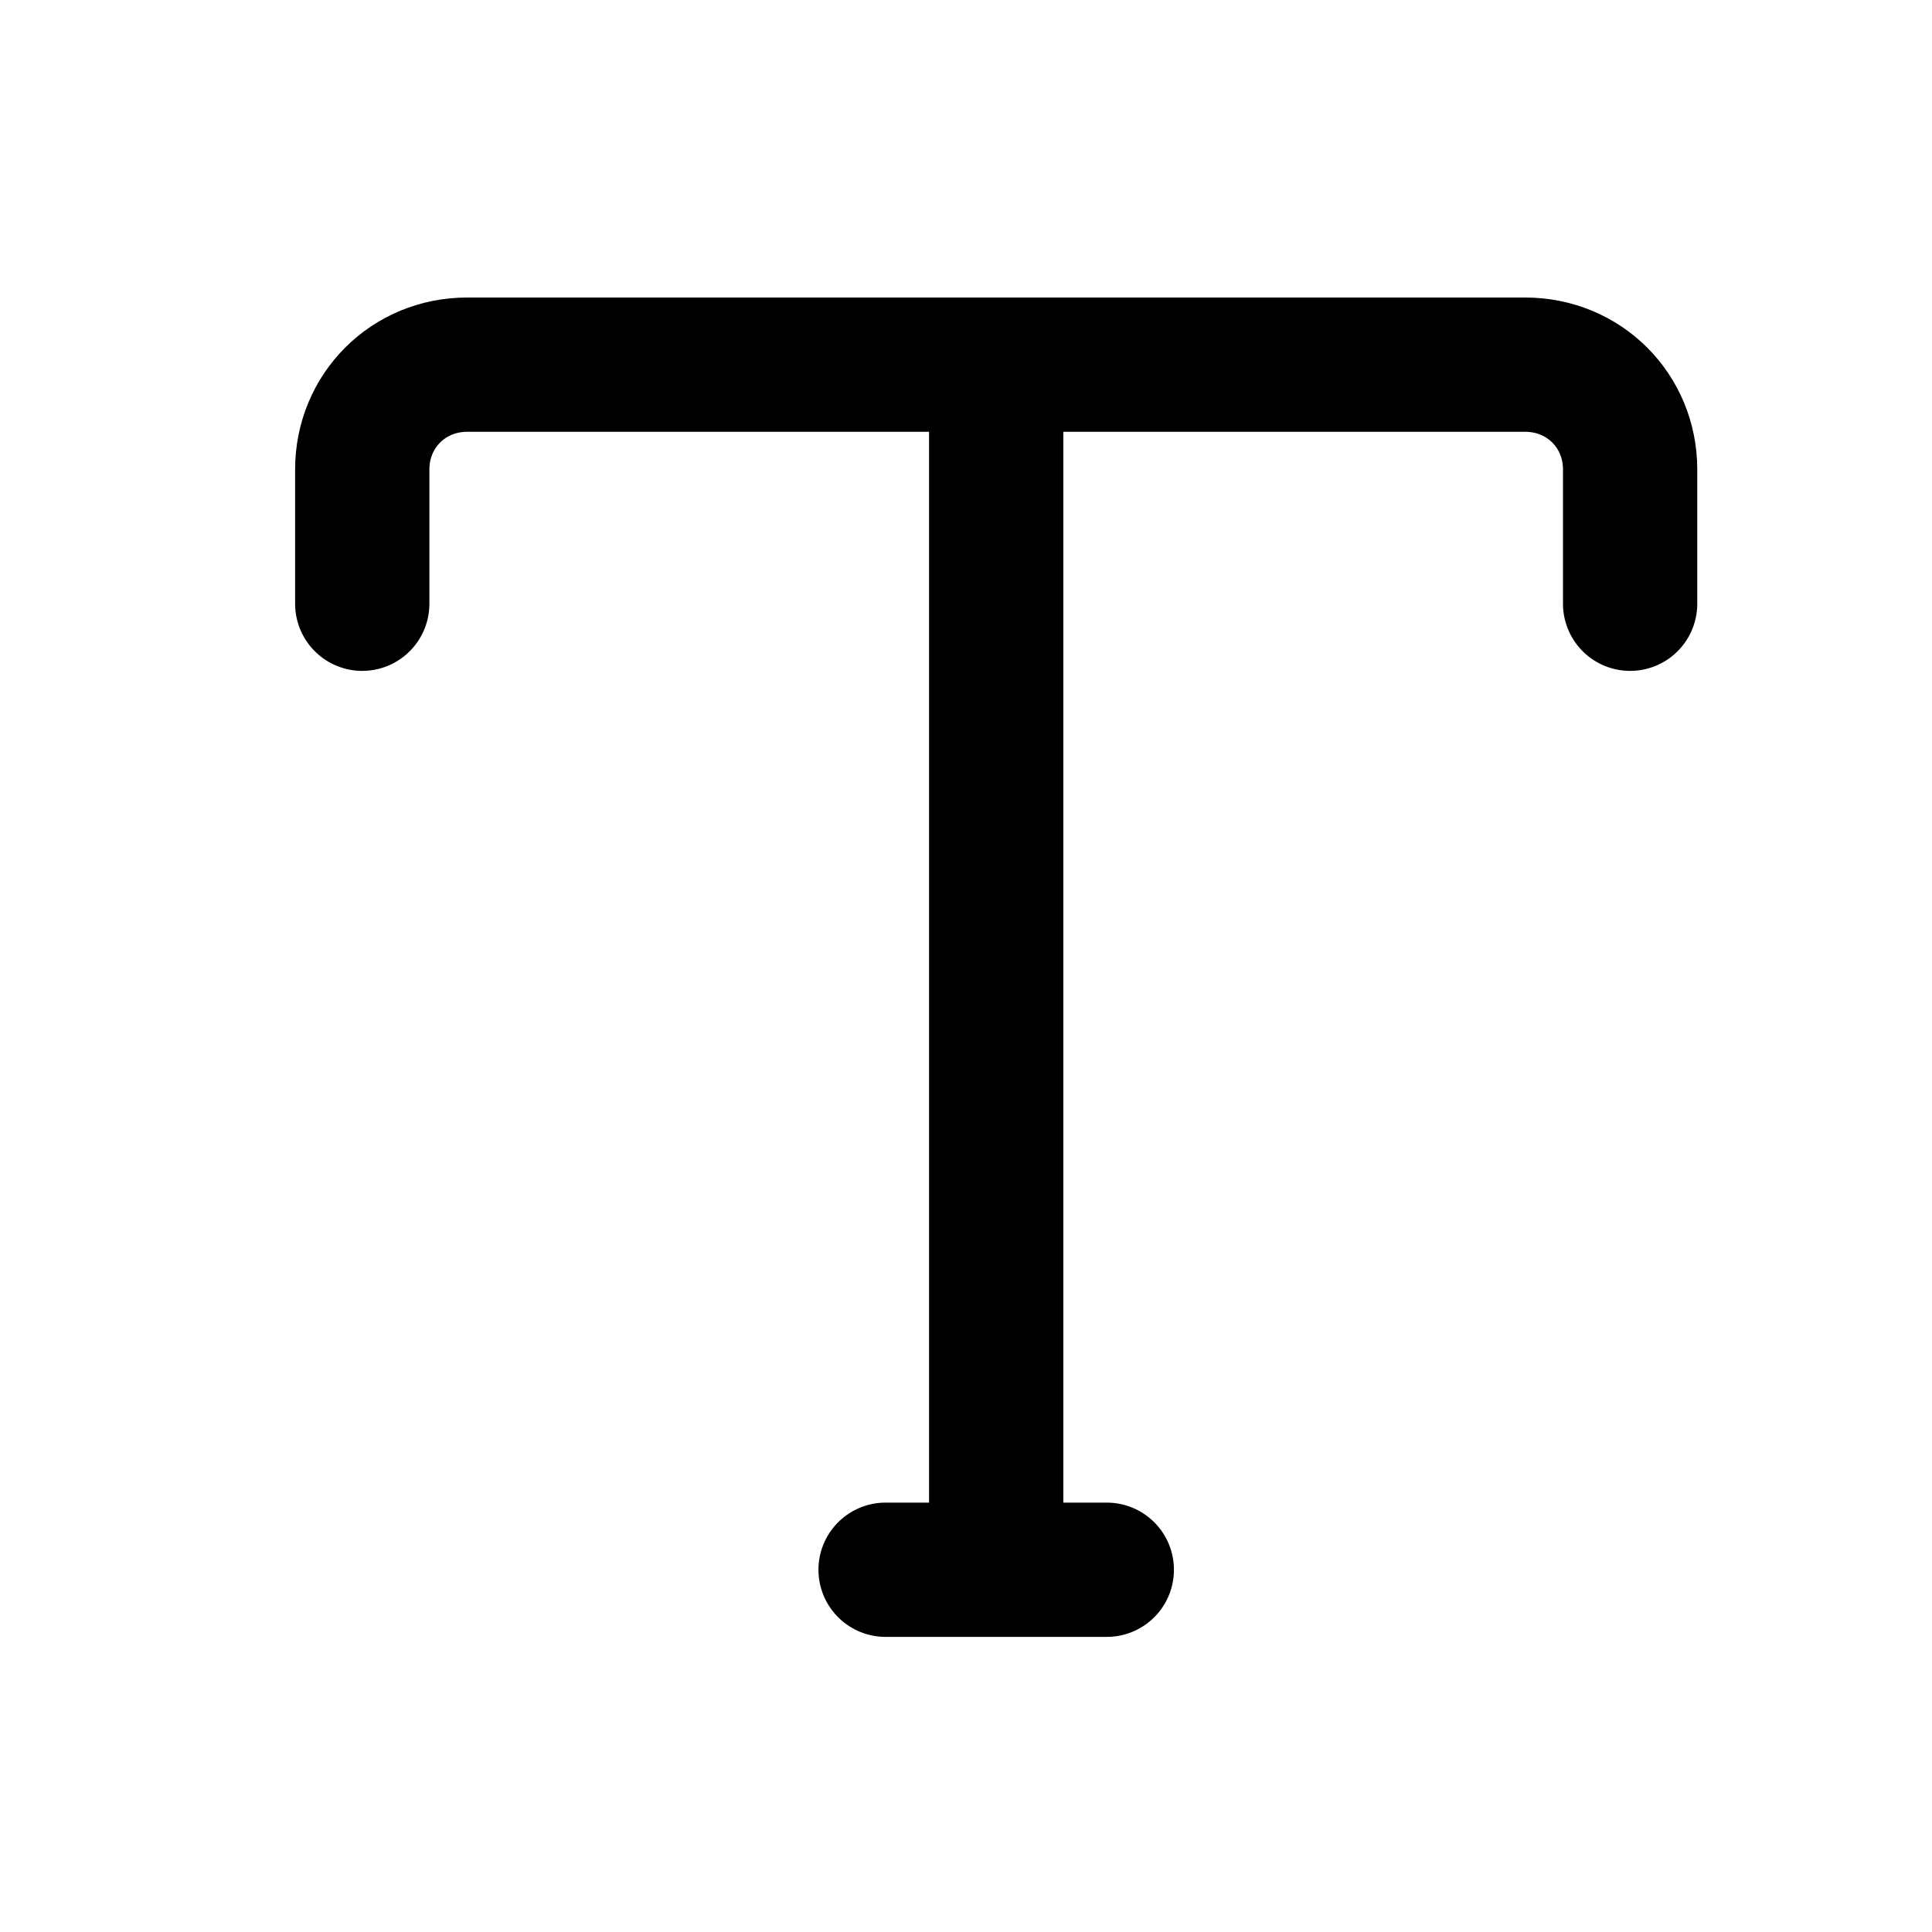 <svg xmlns="http://www.w3.org/2000/svg" width="80" height="80" viewBox="0 0 80 80" fill="none">
<path d="M15 25V19.44C15 17.01 16.91 15.1 19.34 15.1H41.25M67.5 25V19.44C67.5 17.01 65.59 15.1 63.16 15.1H41.25M41.25 15.1V65M36.67 65H45.83" stroke="black" stroke-width="5.56" stroke-linecap="round" stroke-linejoin="round"/>
</svg>